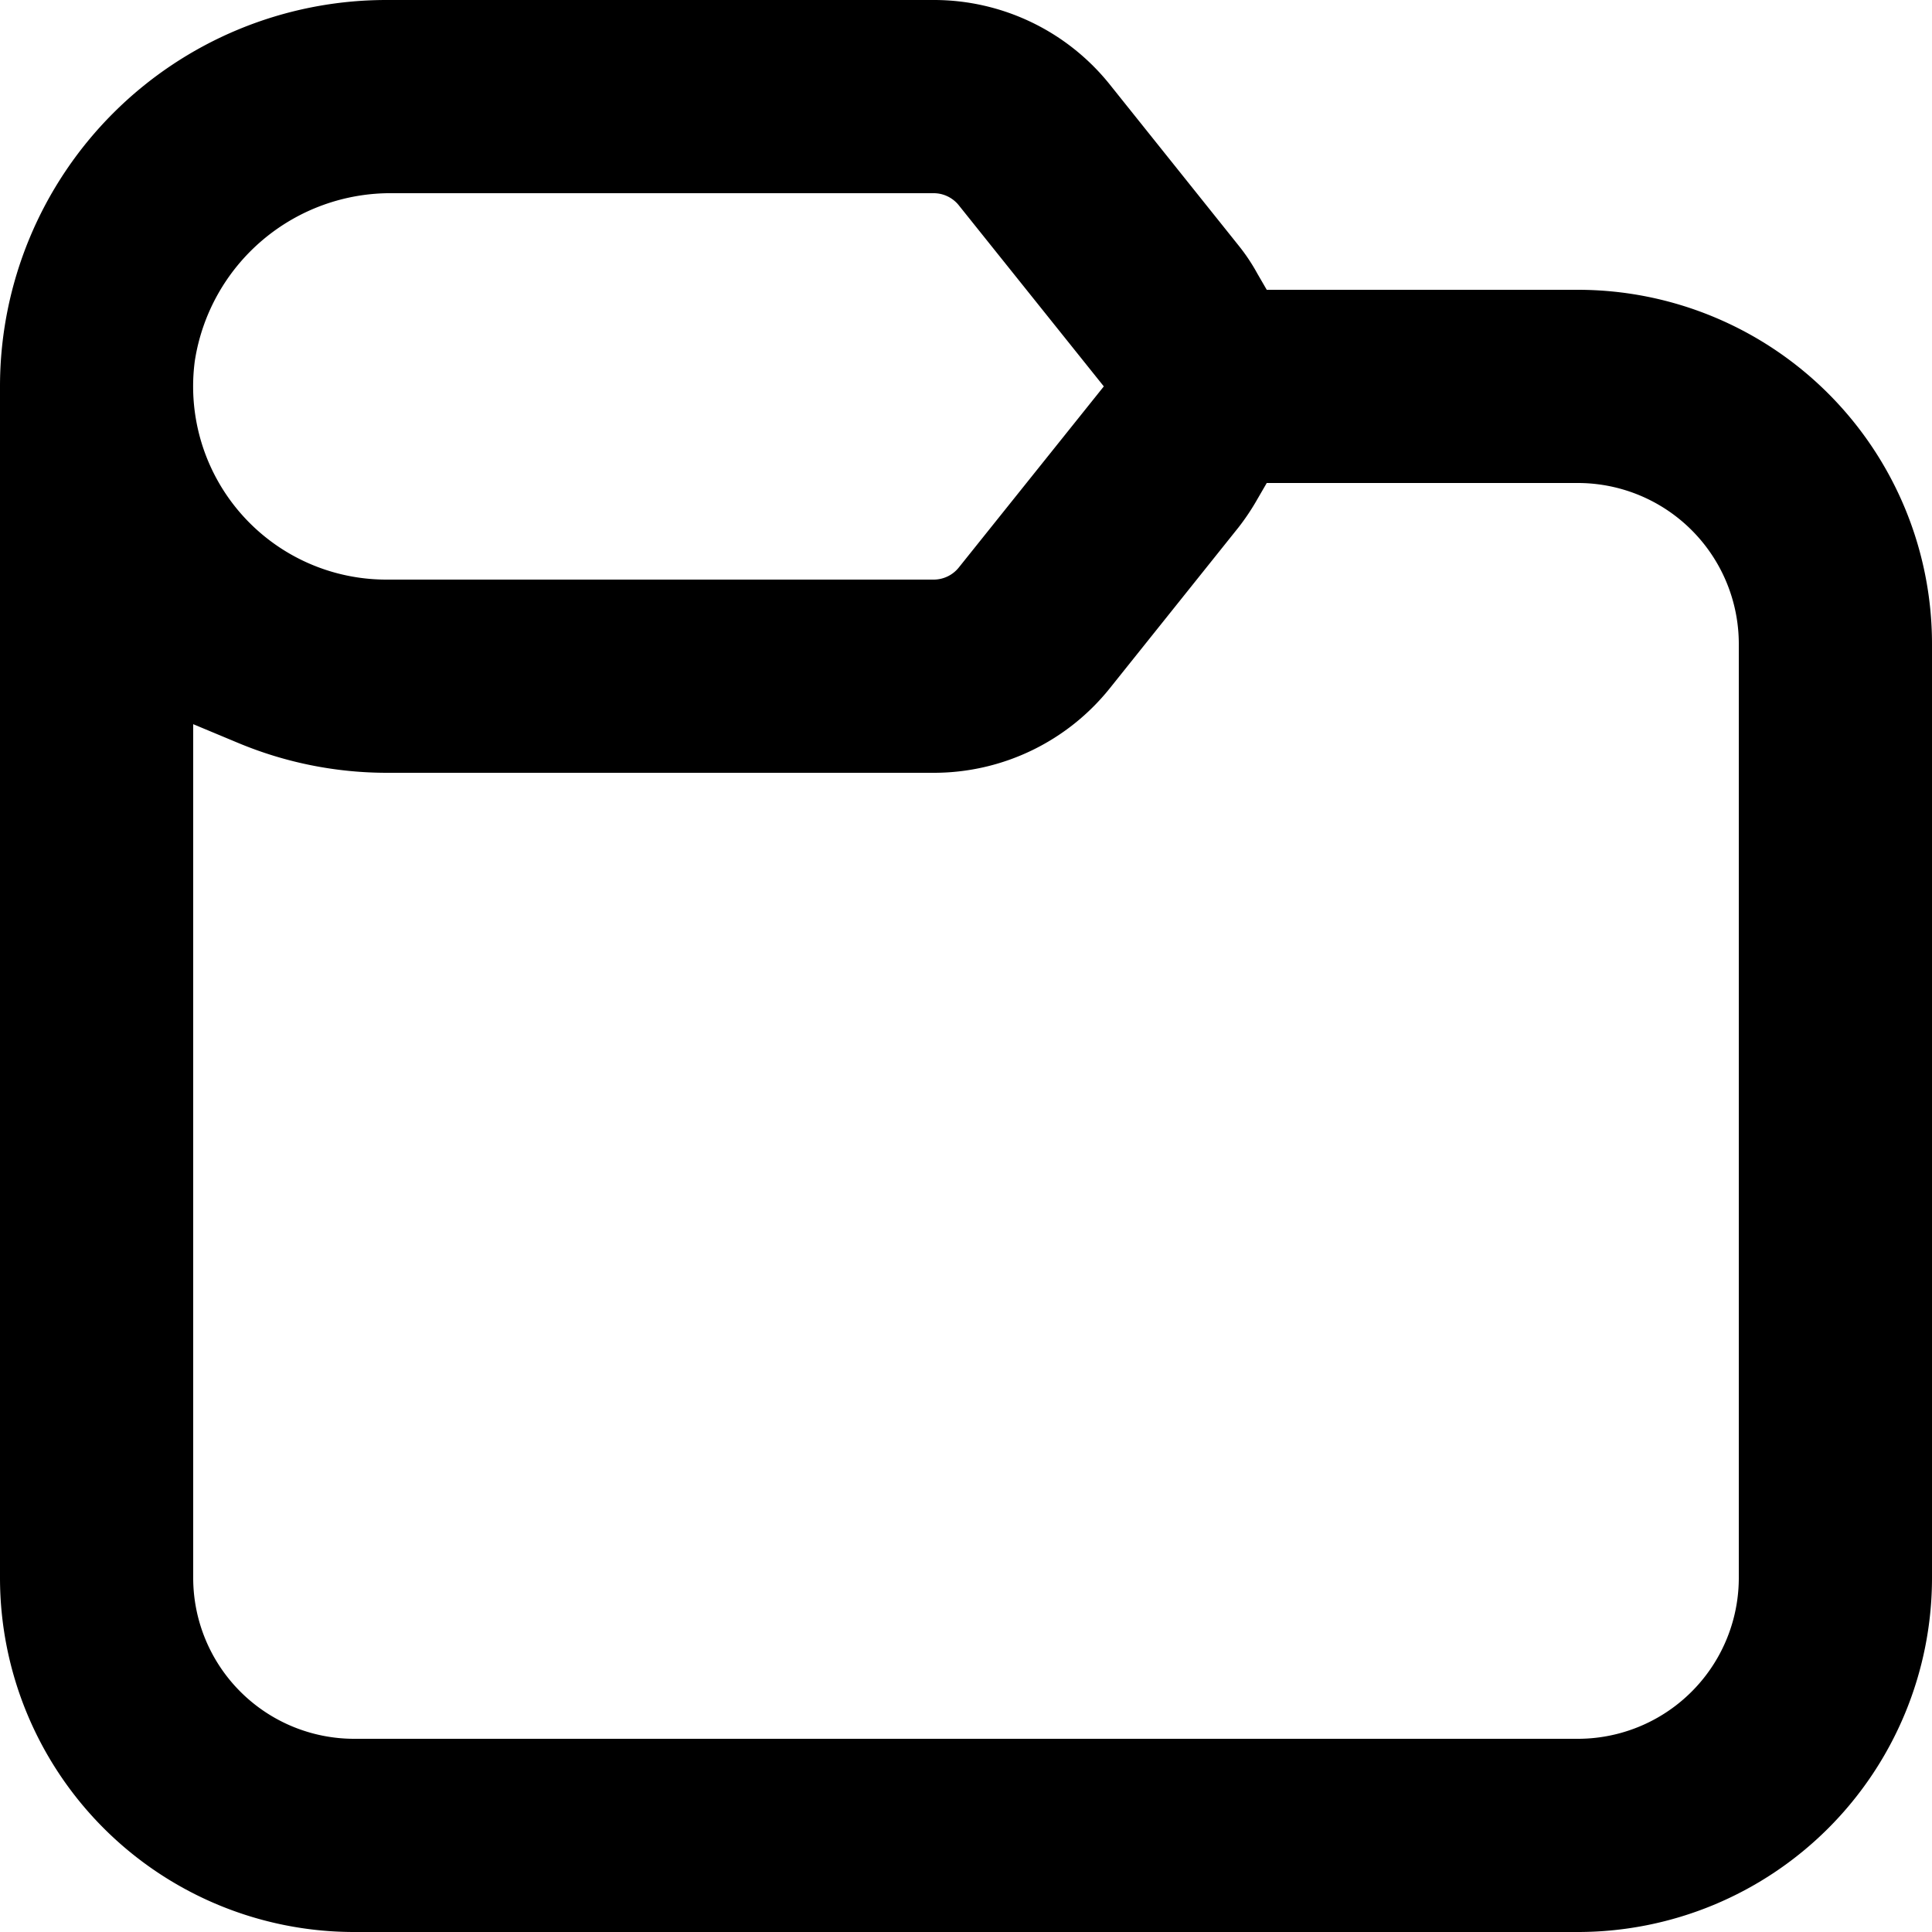 <svg xmlns="http://www.w3.org/2000/svg" viewBox="0 0 60 60"><g id="Layer_2" data-name="Layer 2"><g id="Layer_1-2" data-name="Layer 1"><path d="M60,20A11,11,0,0,0,49,9H39.34l-.29-.5a5.93,5.93,0,0,0-.58-.87l-4-5A7,7,0,0,0,29,0H12A12,12,0,0,0,0,12V49A11,11,0,0,0,11,60H49A11,11,0,0,0,60,49ZM12.21,6H29a1,1,0,0,1,.78.38L34.28,12l-4.5,5.62A1,1,0,0,1,29,18H12a6,6,0,0,1-5.95-6.79A6.15,6.15,0,0,1,12.21,6ZM54,49a5,5,0,0,1-5,5H11a5,5,0,0,1-5-5V22.49l1.39.58A12,12,0,0,0,12,24H29a7,7,0,0,0,5.47-2.63l4-5a7.26,7.26,0,0,0,.58-.87l.29-.5H49a5,5,0,0,1,5,5Z"/></g></g></svg>